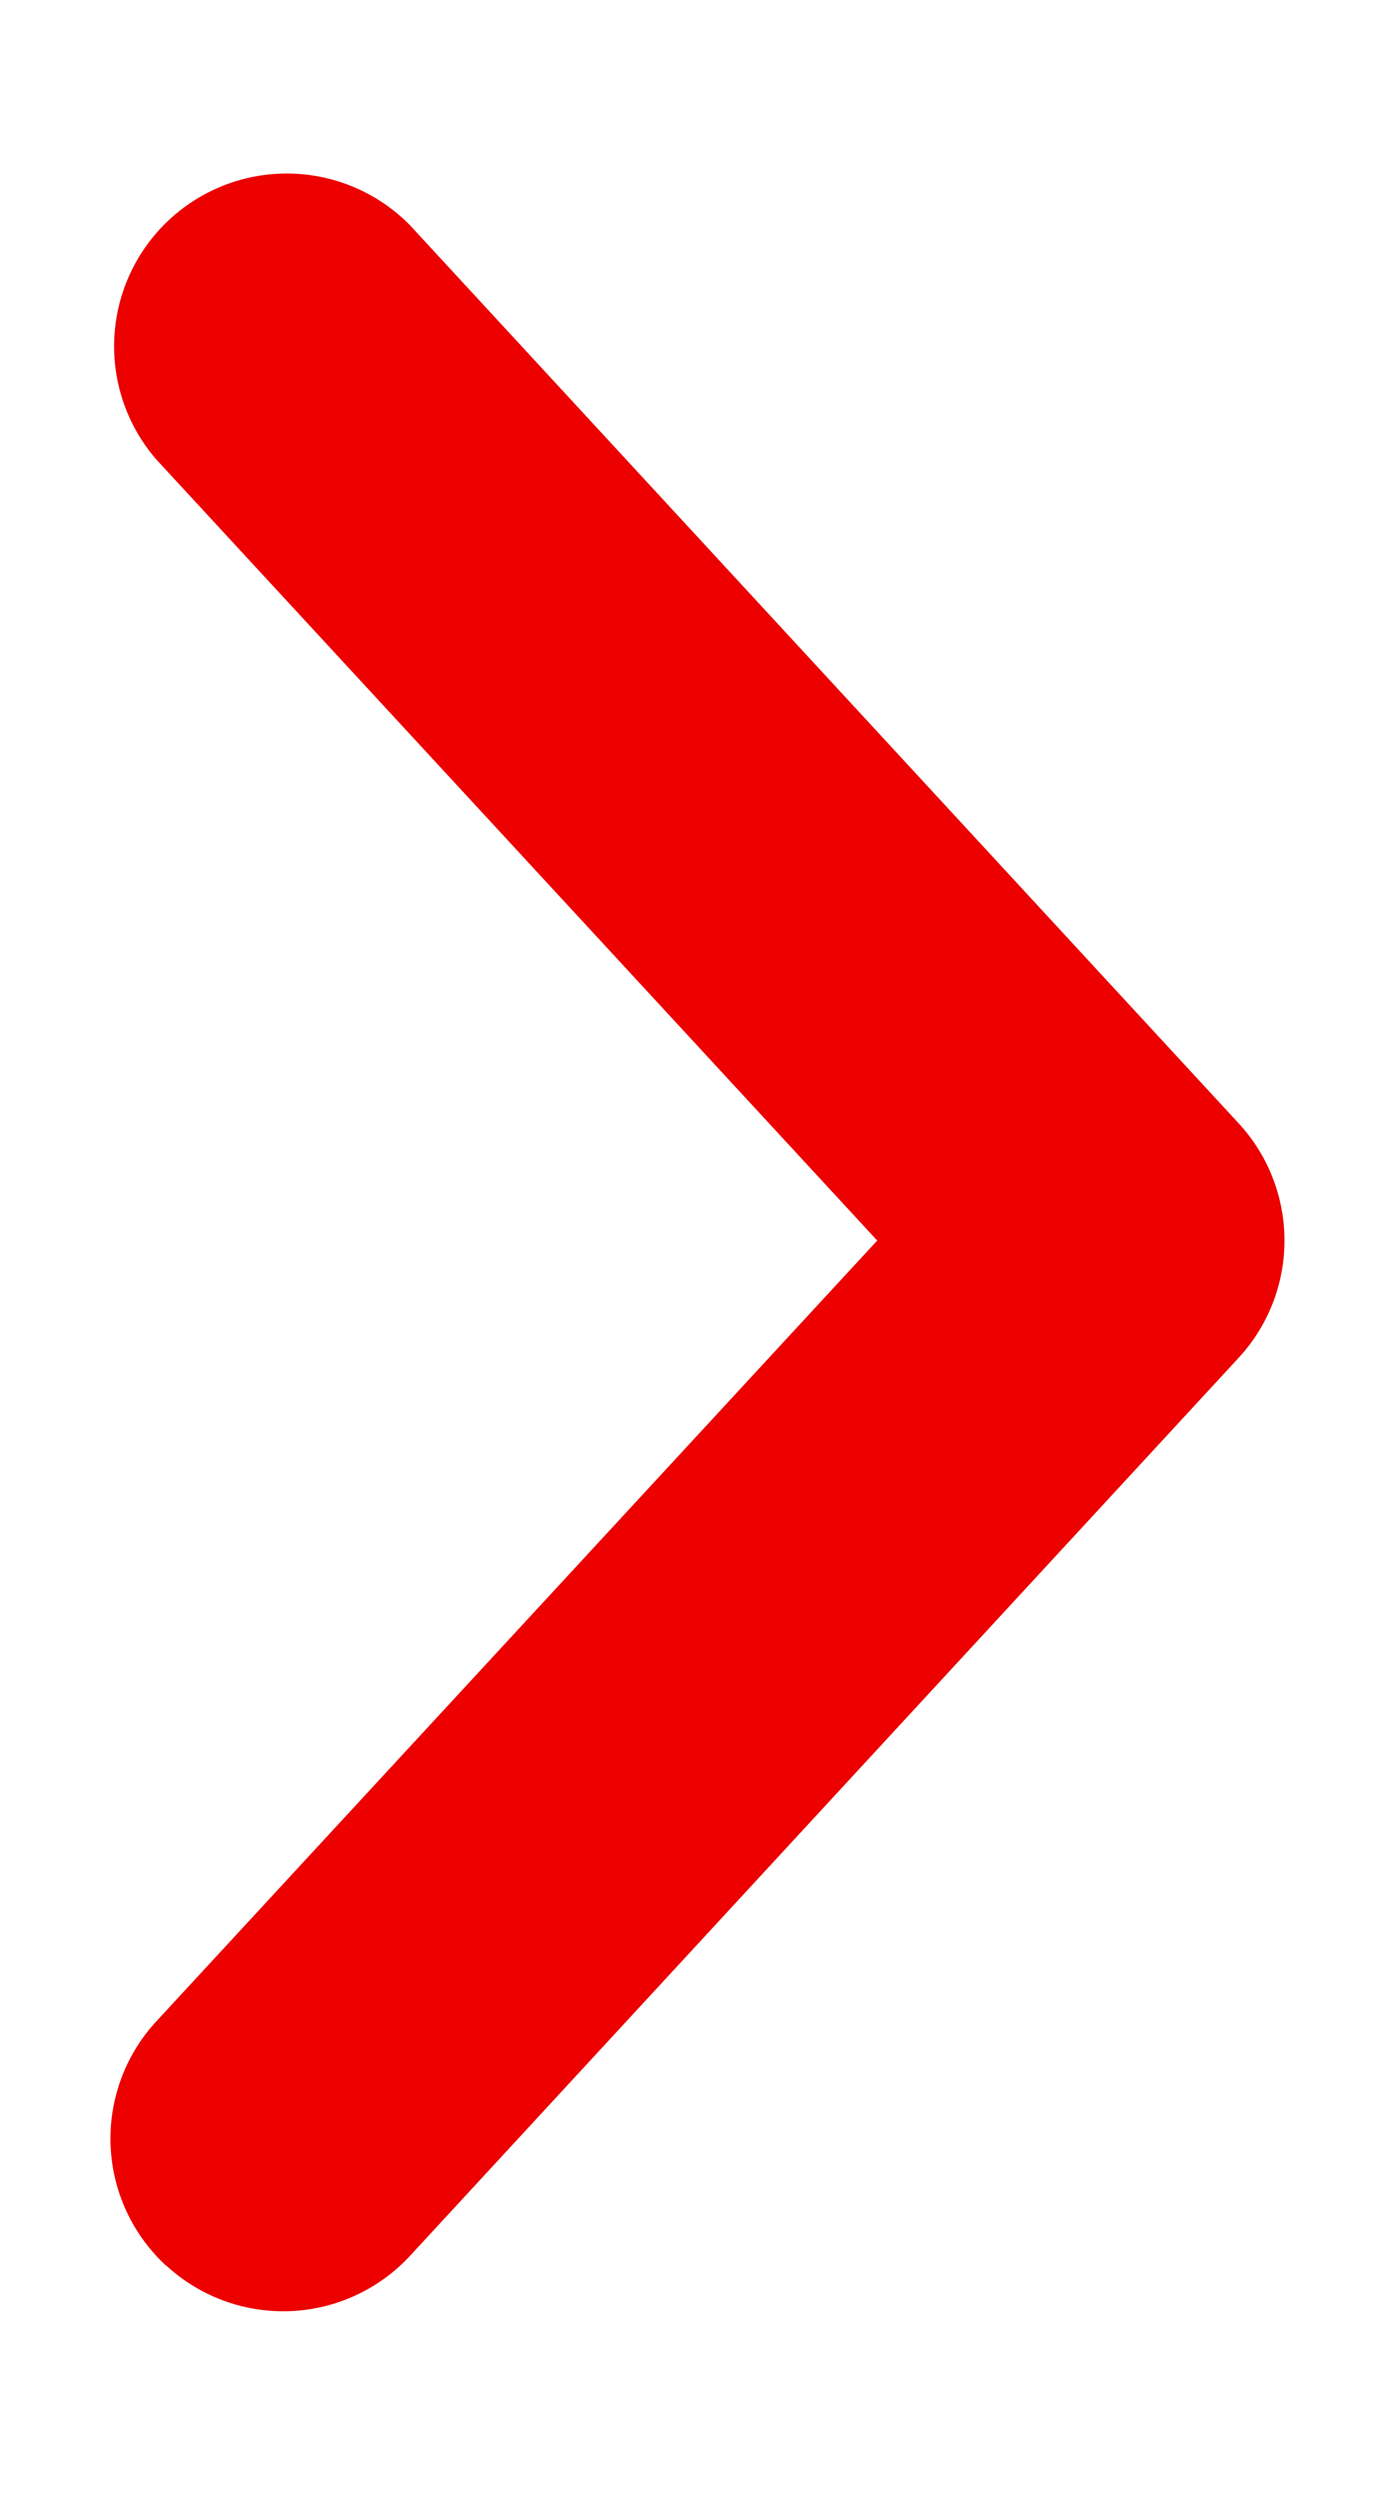 <svg width="5" height="9" fill="none" xmlns="http://www.w3.org/2000/svg"><path fill-rule="evenodd" clip-rule="evenodd" d="M.599 8.156a.622.622 0 0 0 .878-.035l2.985-3.233a.622.622 0 0 0 0-.844L1.477.811a.622.622 0 0 0-.914.843L3.16 4.466.563 7.277a.622.622 0 0 0 .036.88Z" fill="#EC0000"/></svg>